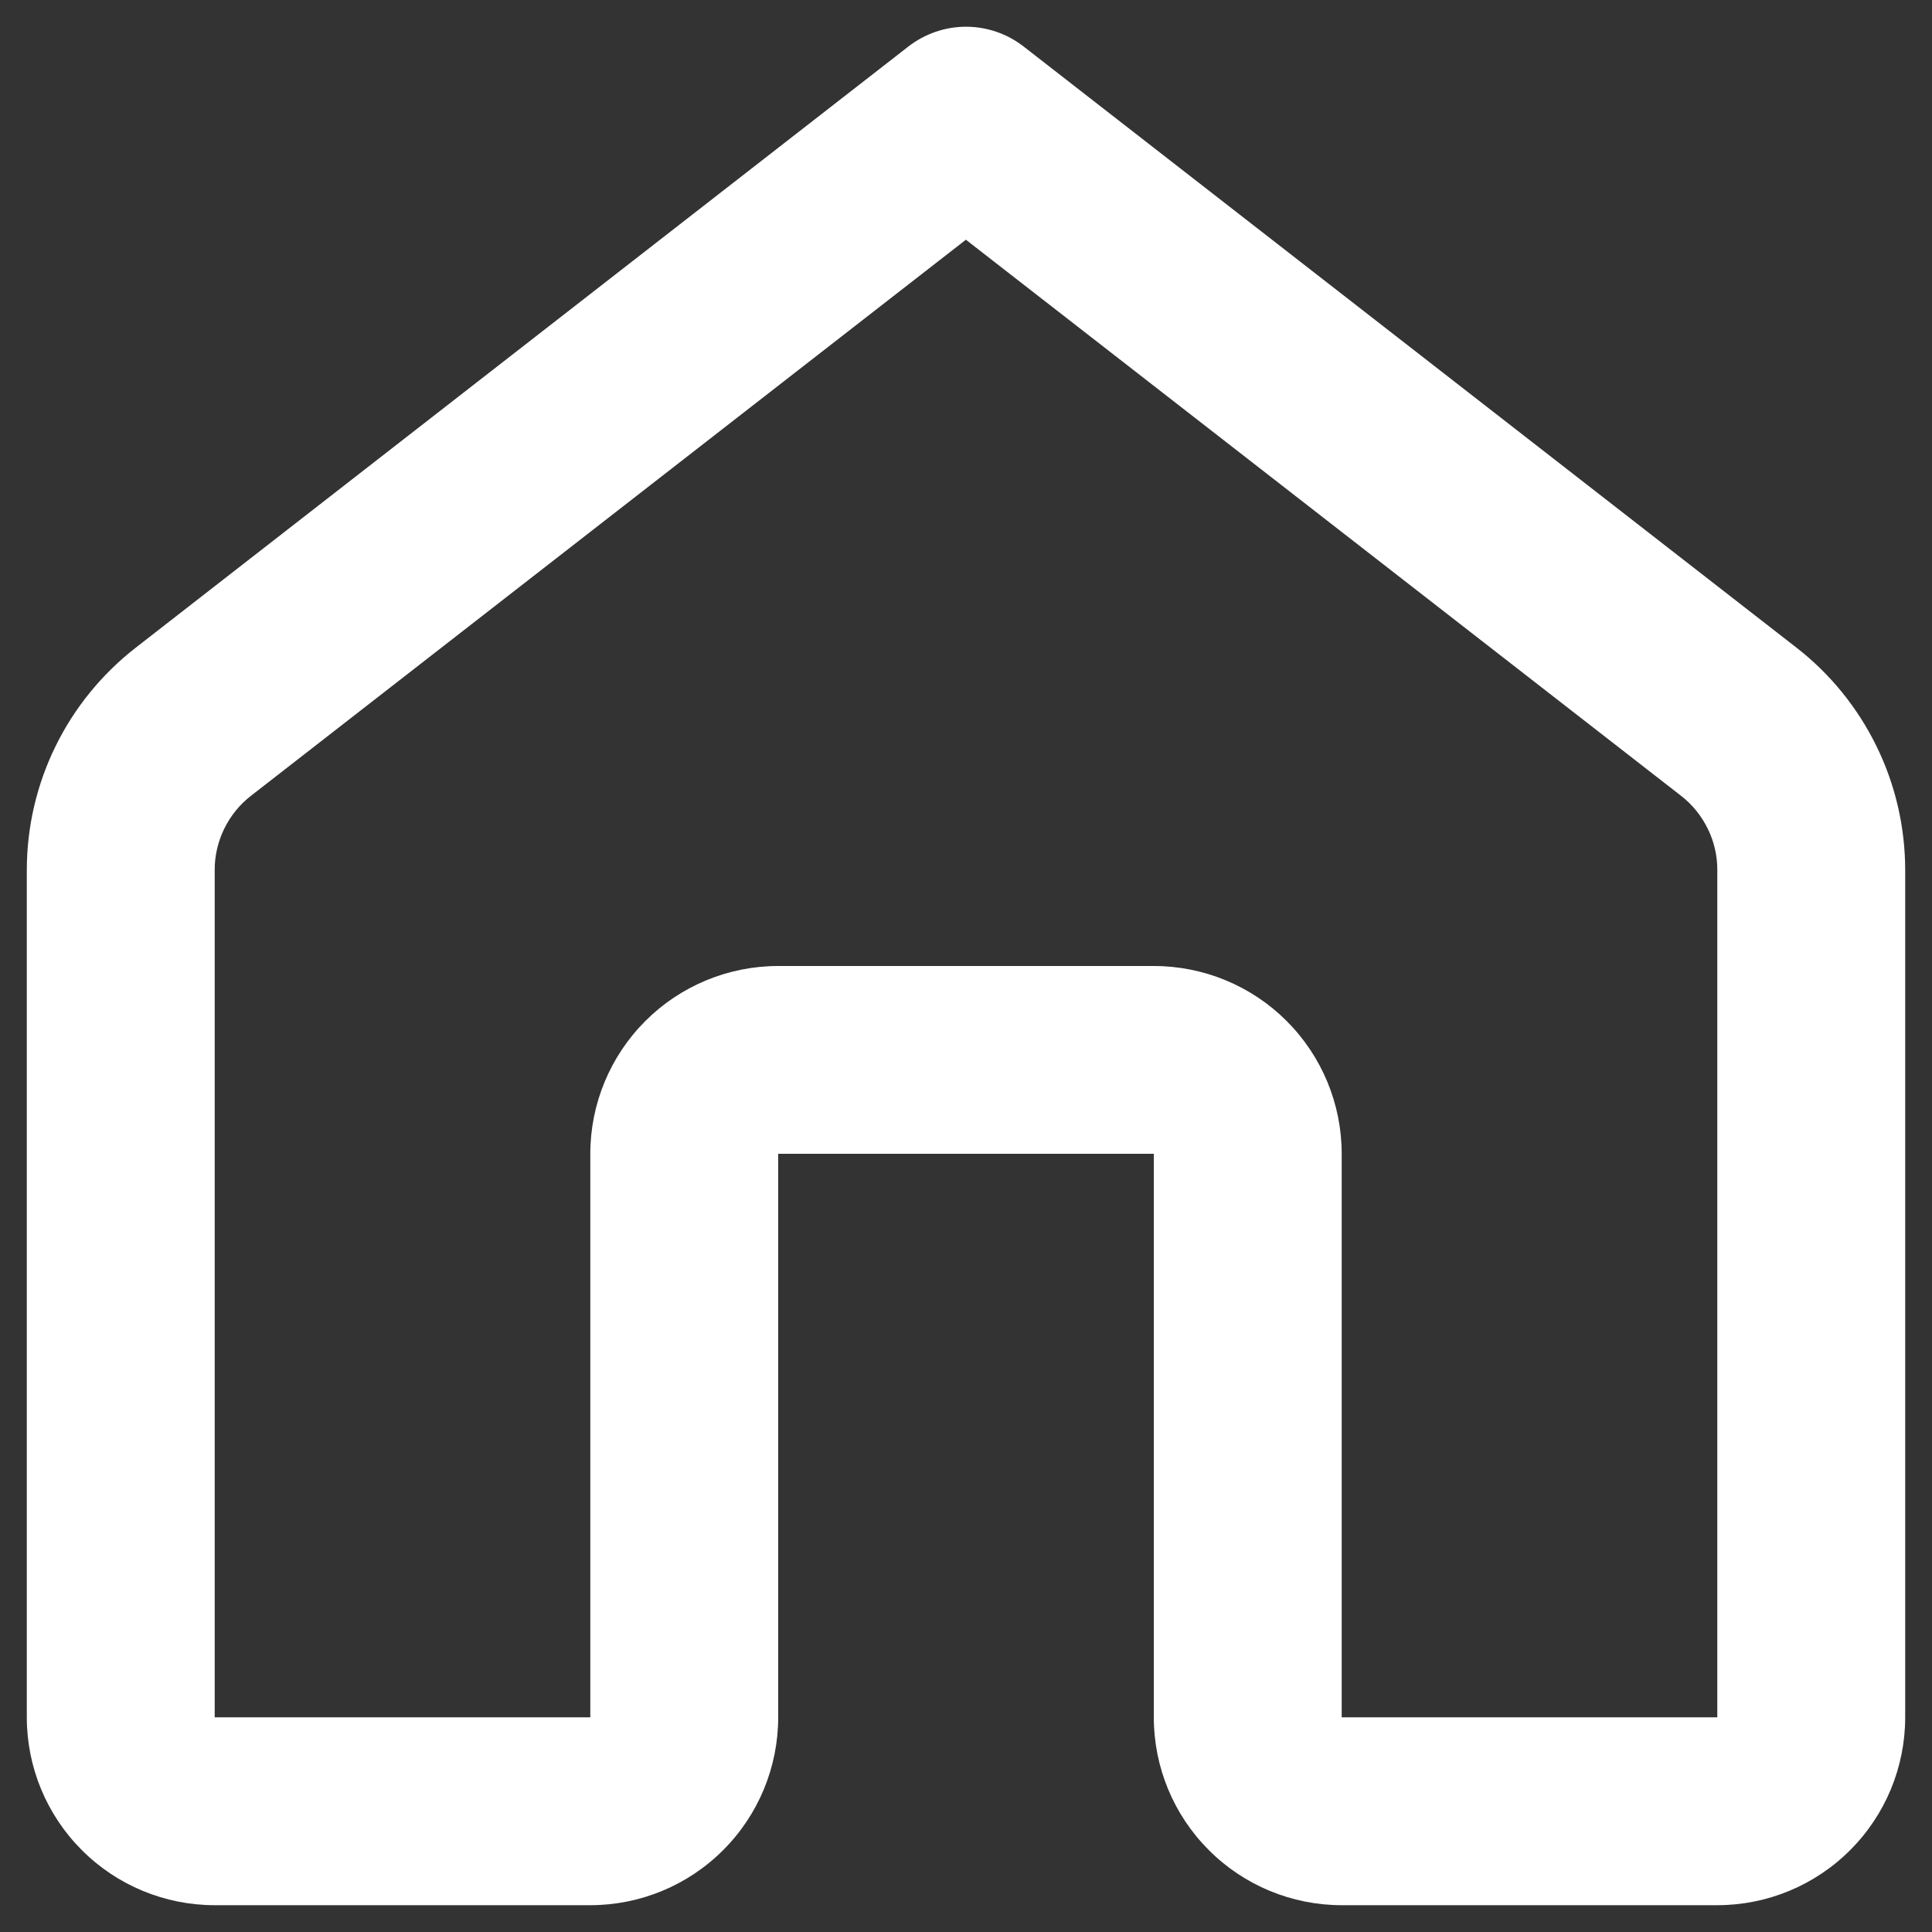 <svg width="24" height="24" viewBox="0 0 24 24" fill="none" xmlns="http://www.w3.org/2000/svg">
<rect x="0" y="0" width="24" height="24" fill="#333333" stroke="none"/>
<path d="M11.284 0.578C11.489 0.419 11.741 0.332 12 0.332C12.259 0.332 12.512 0.419 12.716 0.578L22.316 8.045C22.737 8.372 23.077 8.792 23.311 9.271C23.546 9.75 23.667 10.277 23.667 10.81V21.333C23.667 21.952 23.421 22.546 22.983 22.983C22.546 23.421 21.952 23.667 21.333 23.667H16.667C16.048 23.667 15.454 23.421 15.017 22.983C14.579 22.546 14.333 21.952 14.333 21.333V14.333H9.667V21.333C9.667 21.952 9.421 22.546 8.983 22.983C8.546 23.421 7.952 23.667 7.333 23.667H2.667C2.048 23.667 1.454 23.421 1.017 22.983C0.579 22.546 0.333 21.952 0.333 21.333V10.81C0.333 9.727 0.833 8.71 1.687 8.045L11.284 0.578ZM12 2.977L3.117 9.886C2.976 9.995 2.863 10.136 2.785 10.296C2.707 10.456 2.666 10.632 2.667 10.81V21.333H7.333V14.333C7.333 13.714 7.579 13.121 8.017 12.683C8.454 12.246 9.048 12 9.667 12H14.333C14.952 12 15.546 12.246 15.983 12.683C16.421 13.121 16.667 13.714 16.667 14.333V21.333H21.333V10.81C21.334 10.632 21.294 10.456 21.215 10.296C21.137 10.136 21.024 9.995 20.883 9.886L12 2.979V2.977Z" fill="white"/>
</svg>
